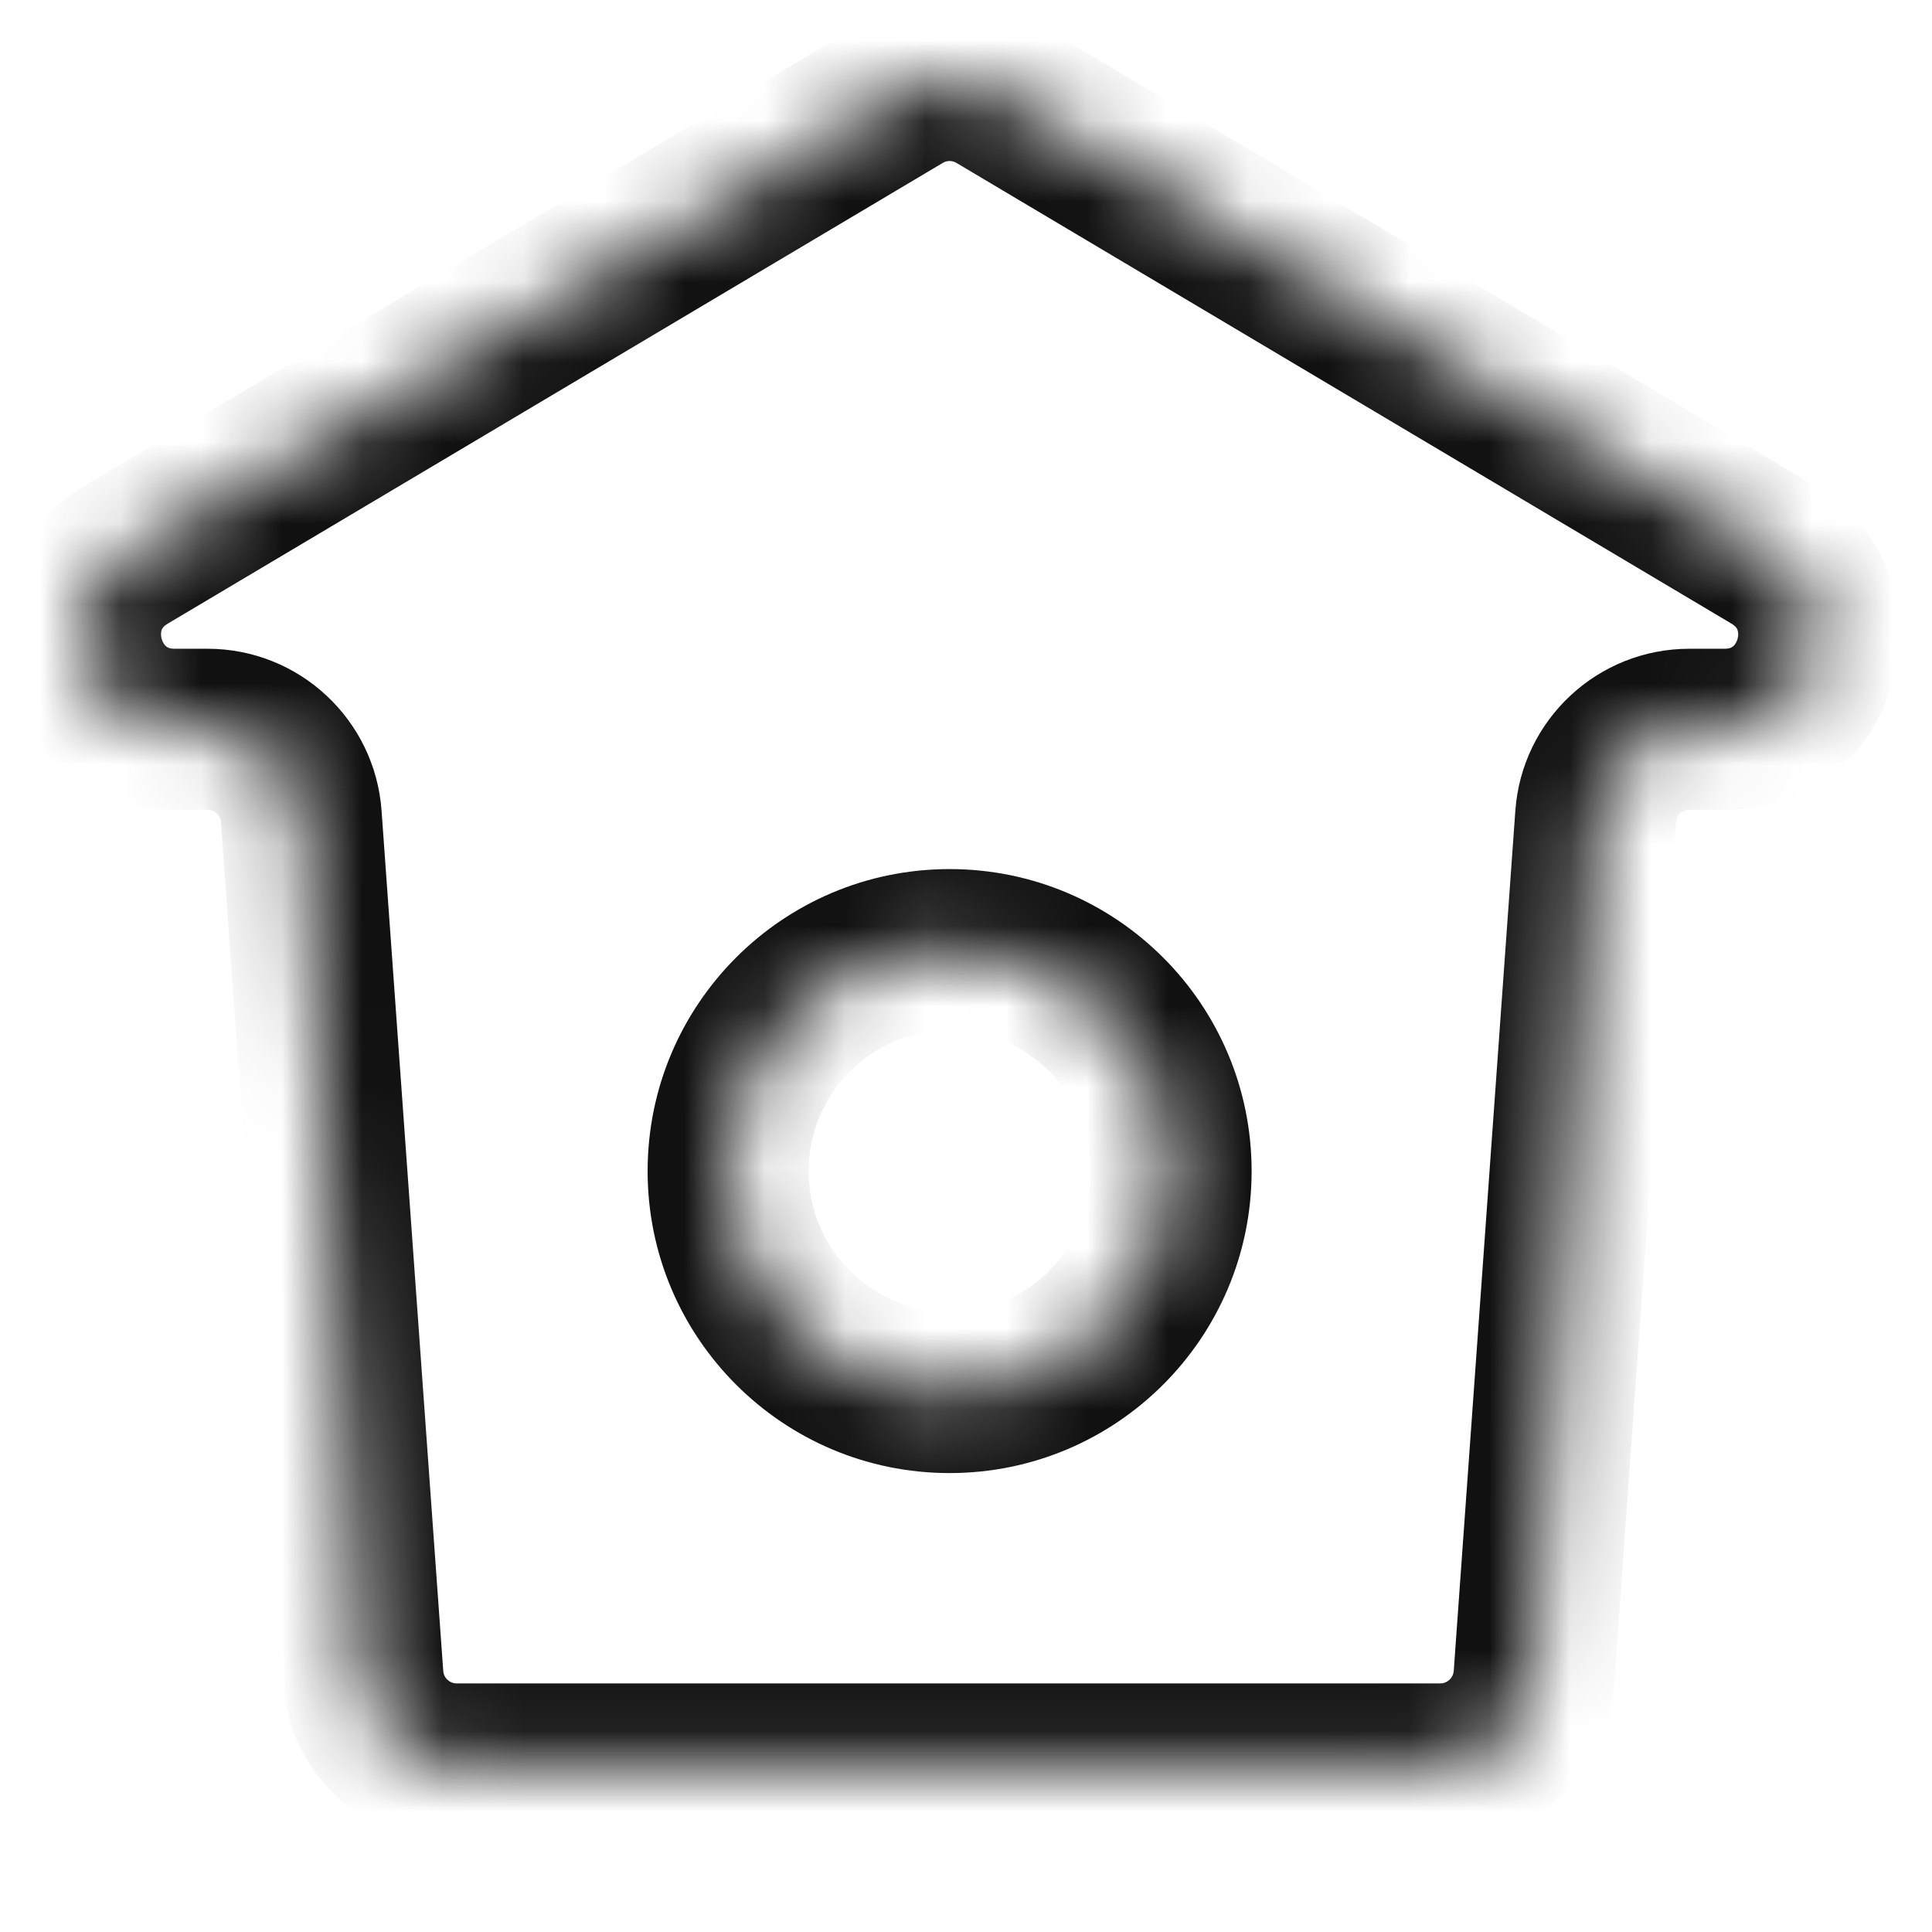 <svg width="24" height="24" viewBox="0 0 24 24" fill="none" xmlns="http://www.w3.org/2000/svg">
<mask id="path-1-inside-1_229_517" fill="white">
<path fill-rule="evenodd" clip-rule="evenodd" d="M11.2 1.164C11.568 0.945 12.025 0.945 12.393 1.164L22.02 6.888C23.04 7.494 22.61 9.059 21.423 9.059H20.986C20.374 9.059 19.865 9.532 19.822 10.143L19.056 20.828C19.012 21.439 18.504 21.912 17.891 21.912H5.673C5.061 21.912 4.552 21.439 4.508 20.828L3.743 10.143C3.699 9.532 3.191 9.059 2.578 9.059H2.17C0.983 9.059 0.553 7.494 1.573 6.888L11.2 1.164ZM11.796 17.299C13.316 17.299 14.548 16.068 14.548 14.548C14.548 13.028 13.316 11.796 11.796 11.796C10.277 11.796 9.045 13.028 9.045 14.548C9.045 16.068 10.277 17.299 11.796 17.299Z"/>
</mask>
<path d="M1.573 6.888L1.062 6.028L1.573 6.888ZM4.508 20.828L3.511 20.899L4.508 20.828ZM19.056 20.828L18.059 20.756L19.056 20.828ZM12.393 1.164L12.904 0.304L12.393 1.164ZM11.2 1.164L10.689 0.304L11.2 1.164ZM22.02 6.888L22.531 6.028L22.02 6.888ZM22.531 6.028L12.904 0.304L11.882 2.024L21.509 7.747L22.531 6.028ZM20.986 10.059H21.423V8.059H20.986V10.059ZM20.053 20.899L20.819 10.215L18.824 10.072L18.059 20.756L20.053 20.899ZM5.673 22.912H17.891V20.912H5.673V22.912ZM2.745 10.215L3.511 20.899L5.506 20.756L4.74 10.072L2.745 10.215ZM2.17 10.059H2.578V8.059H2.17V10.059ZM10.689 0.304L1.062 6.028L2.084 7.747L11.711 2.024L10.689 0.304ZM13.548 14.548C13.548 15.515 12.764 16.299 11.796 16.299V18.299C13.868 18.299 15.548 16.62 15.548 14.548H13.548ZM11.796 12.796C12.764 12.796 13.548 13.581 13.548 14.548H15.548C15.548 12.476 13.868 10.796 11.796 10.796V12.796ZM10.045 14.548C10.045 13.581 10.829 12.796 11.796 12.796V10.796C9.725 10.796 8.045 12.476 8.045 14.548H10.045ZM11.796 16.299C10.829 16.299 10.045 15.515 10.045 14.548H8.045C8.045 16.62 9.725 18.299 11.796 18.299V16.299ZM2.17 8.059C2.104 8.059 2.078 8.041 2.065 8.03C2.045 8.014 2.021 7.983 2.008 7.936C1.995 7.889 2 7.85 2.008 7.825C2.014 7.81 2.027 7.781 2.084 7.747L1.062 6.028C-0.832 7.154 -0.033 10.059 2.17 10.059V8.059ZM4.74 10.072C4.659 8.938 3.715 8.059 2.578 8.059V10.059C2.666 10.059 2.739 10.127 2.745 10.215L4.74 10.072ZM5.673 20.912C5.585 20.912 5.512 20.844 5.506 20.756L3.511 20.899C3.592 22.033 4.536 22.912 5.673 22.912V20.912ZM18.059 20.756C18.052 20.844 17.979 20.912 17.891 20.912V22.912C19.029 22.912 19.972 22.033 20.053 20.899L18.059 20.756ZM20.986 8.059C19.849 8.059 18.905 8.938 18.824 10.072L20.819 10.215C20.825 10.127 20.898 10.059 20.986 10.059V8.059ZM12.904 0.304C12.221 -0.101 11.371 -0.101 10.689 0.304L11.711 2.024C11.764 1.992 11.829 1.992 11.882 2.024L12.904 0.304ZM21.509 7.747C21.566 7.781 21.579 7.81 21.584 7.825C21.593 7.85 21.598 7.889 21.585 7.936C21.572 7.983 21.548 8.014 21.528 8.03C21.515 8.041 21.489 8.059 21.423 8.059V10.059C23.626 10.059 24.425 7.154 22.531 6.028L21.509 7.747Z" fill="#111111" mask="url(#path-1-inside-1_229_517)"/>
</svg>
